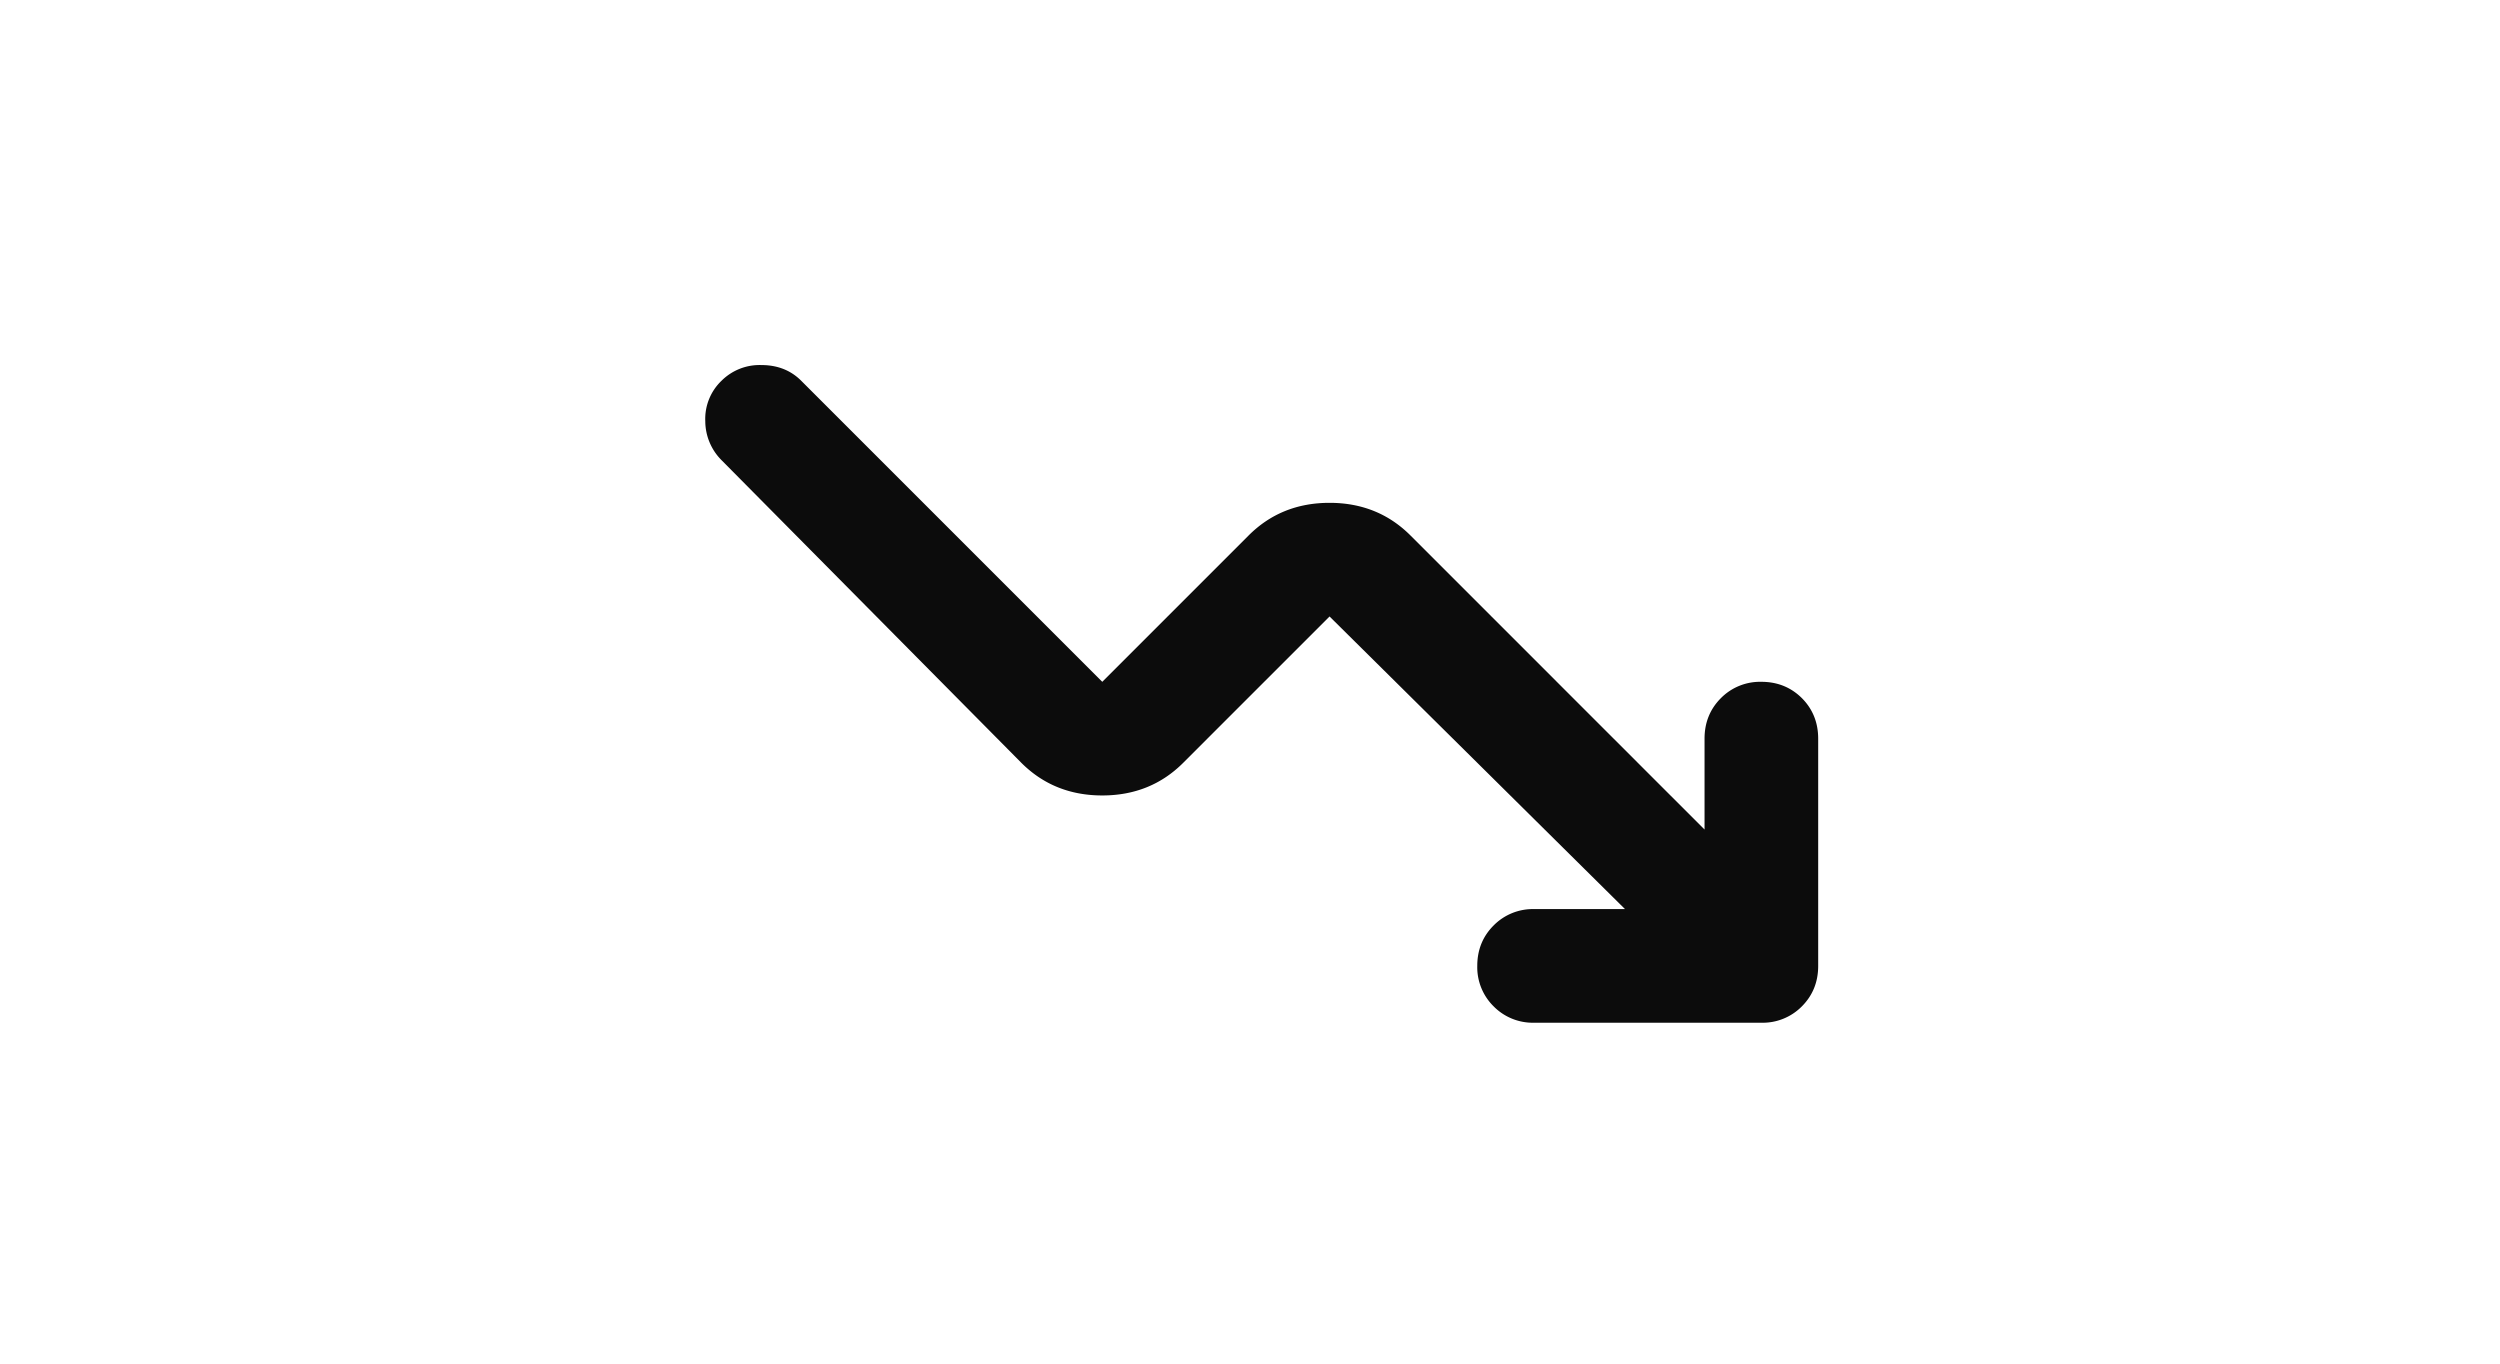 <svg width="44" viewBox="0 0 24 24" fill="none" xmlns="http://www.w3.org/2000/svg">
<style>
#save-path {
  fill: #0c0c0c;
}

@media (prefers-color-scheme: dark) {
  #save-path {
      fill: #fcfcfc;
  }
}
</style>
<path d="m18.6 16-5.2-5.15-2.575 2.575c-.383.383-.858.575-1.425.575-.567 0-1.042-.192-1.425-.575L2.7 8.1a.977.977 0 0 1-.287-.687A.93.93 0 0 1 2.7 6.7a.948.948 0 0 1 .7-.275c.283 0 .517.092.7.275L9.4 12l2.575-2.575c.383-.383.858-.575 1.425-.575.567 0 1.042.192 1.425.575L20 14.6V13c0-.283.096-.52.288-.713A.968.968 0 0 1 21 12c.283 0 .52.096.713.287.191.192.287.43.287.713v4c0 .283-.096.52-.287.712A.968.968 0 0 1 21 18h-4a.968.968 0 0 1-.712-.288A.967.967 0 0 1 16 17c0-.283.096-.52.288-.712A.968.968 0 0 1 17 16h1.6Z" id="save-path"/></svg>